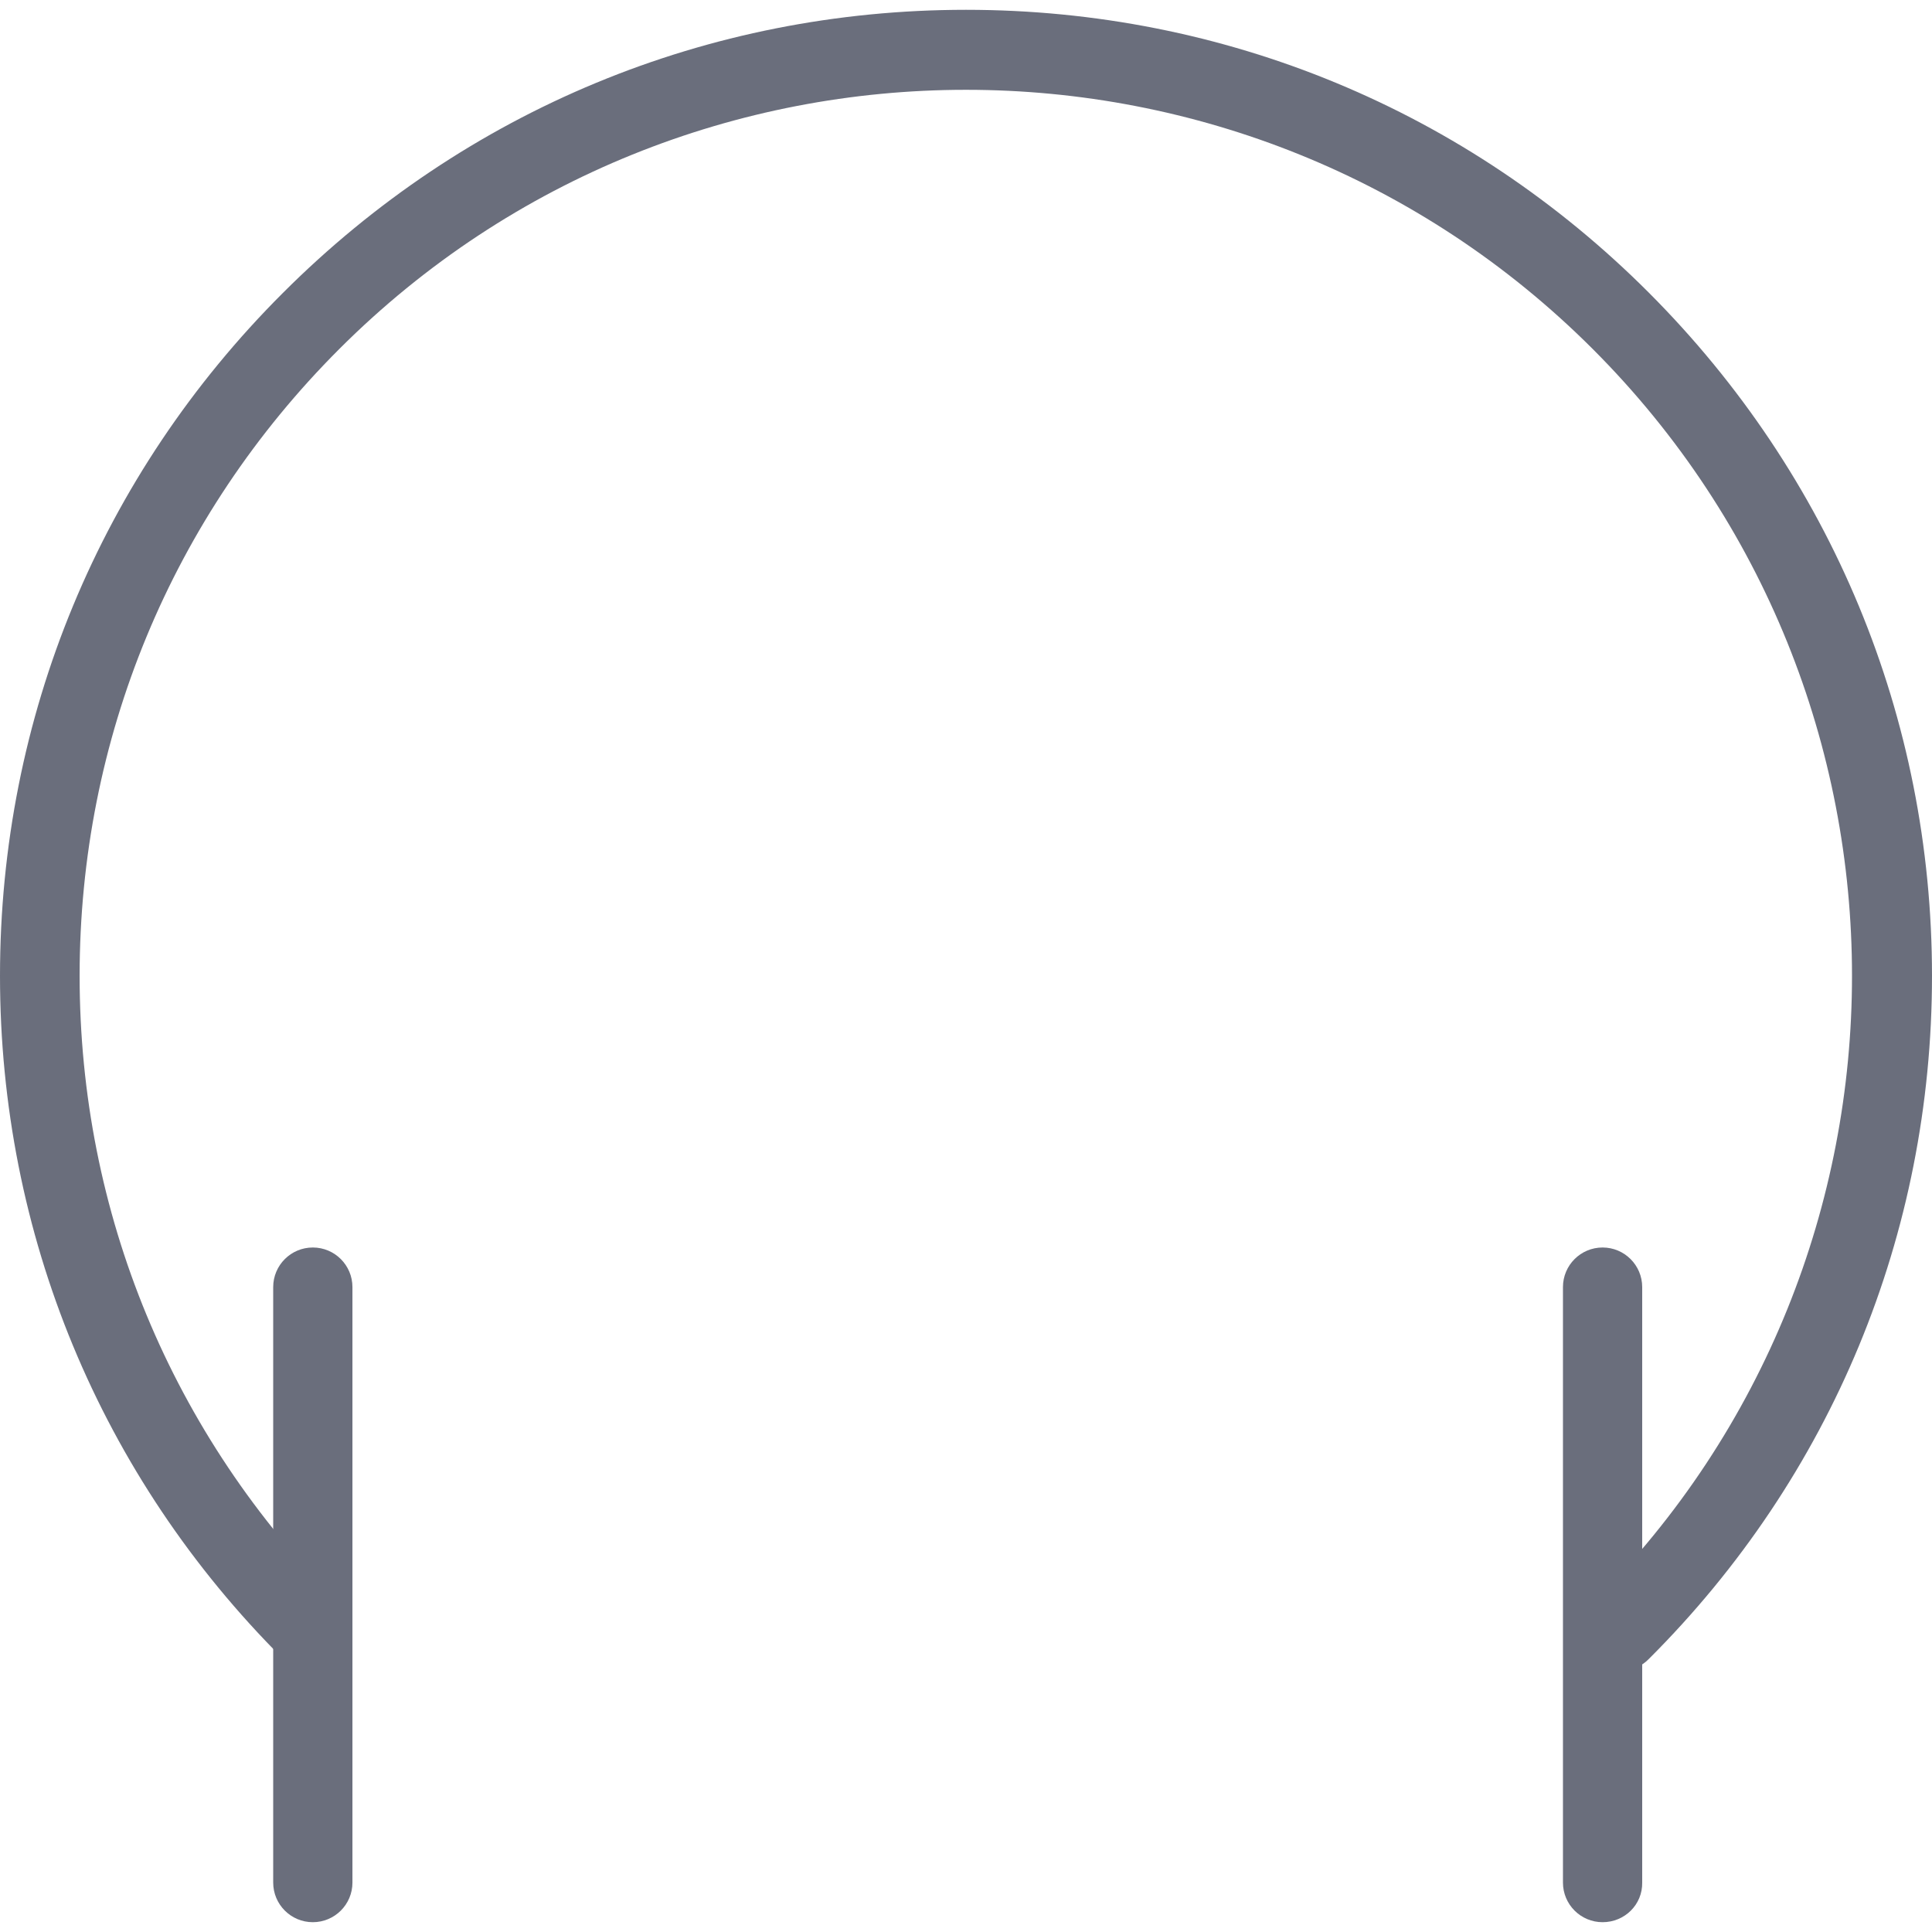 <?xml version="1.0" ?><!DOCTYPE svg  PUBLIC '-//W3C//DTD SVG 1.1//EN'  'http://www.w3.org/Graphics/SVG/1.1/DTD/svg11.dtd'><svg enable-background="new 0 0 512 512" id="Layer_1" version="1.1" viewBox="0 0 512 512" xml:space="preserve" xmlns="http://www.w3.org/2000/svg" xmlns:xlink="http://www.w3.org/1999/xlink"><g><path d="M429.6,442.7c-2.7,0-5.4-1-7.5-3.1c-4.1-4.1-4.1-10.8,0-14.9c91.6-91.6,91.6-240.6,0-332.2   c-91.6-91.6-240.6-91.6-332.2,0c-44.4,44.4-68.8,103.4-68.8,166.1c0,62.7,24.4,121.7,68.8,166.1c4.1,4.1,4.1,10.8,0,14.9   c-4.1,4.1-10.8,4.1-14.9,0C26.6,391.3,0,327,0,258.6s26.6-132.7,75-181c48.4-48.4,112.6-75,181-75s132.7,26.6,181,75   s75,112.6,75,181s-26.6,132.7-75,181C435,441.7,432.3,442.7,429.6,442.7z" fill="#6A6E7C"/><path d="M82.9,509.4c-5.8,0-10.5-4.7-10.5-10.5V341.1c0-5.8,4.7-10.5,10.5-10.5s10.5,4.7,10.5,10.5v157.8   C93.4,504.7,88.7,509.4,82.9,509.4z" fill="#6A6E7C"/><path d="M424.7,509.4c-5.8,0-10.5-4.7-10.5-10.5V341.1c0-5.8,4.7-10.5,10.5-10.5c5.8,0,10.5,4.7,10.5,10.5v157.8   C435.3,504.7,430.6,509.4,424.7,509.4z" fill="#6A6E7C"/></g></svg>